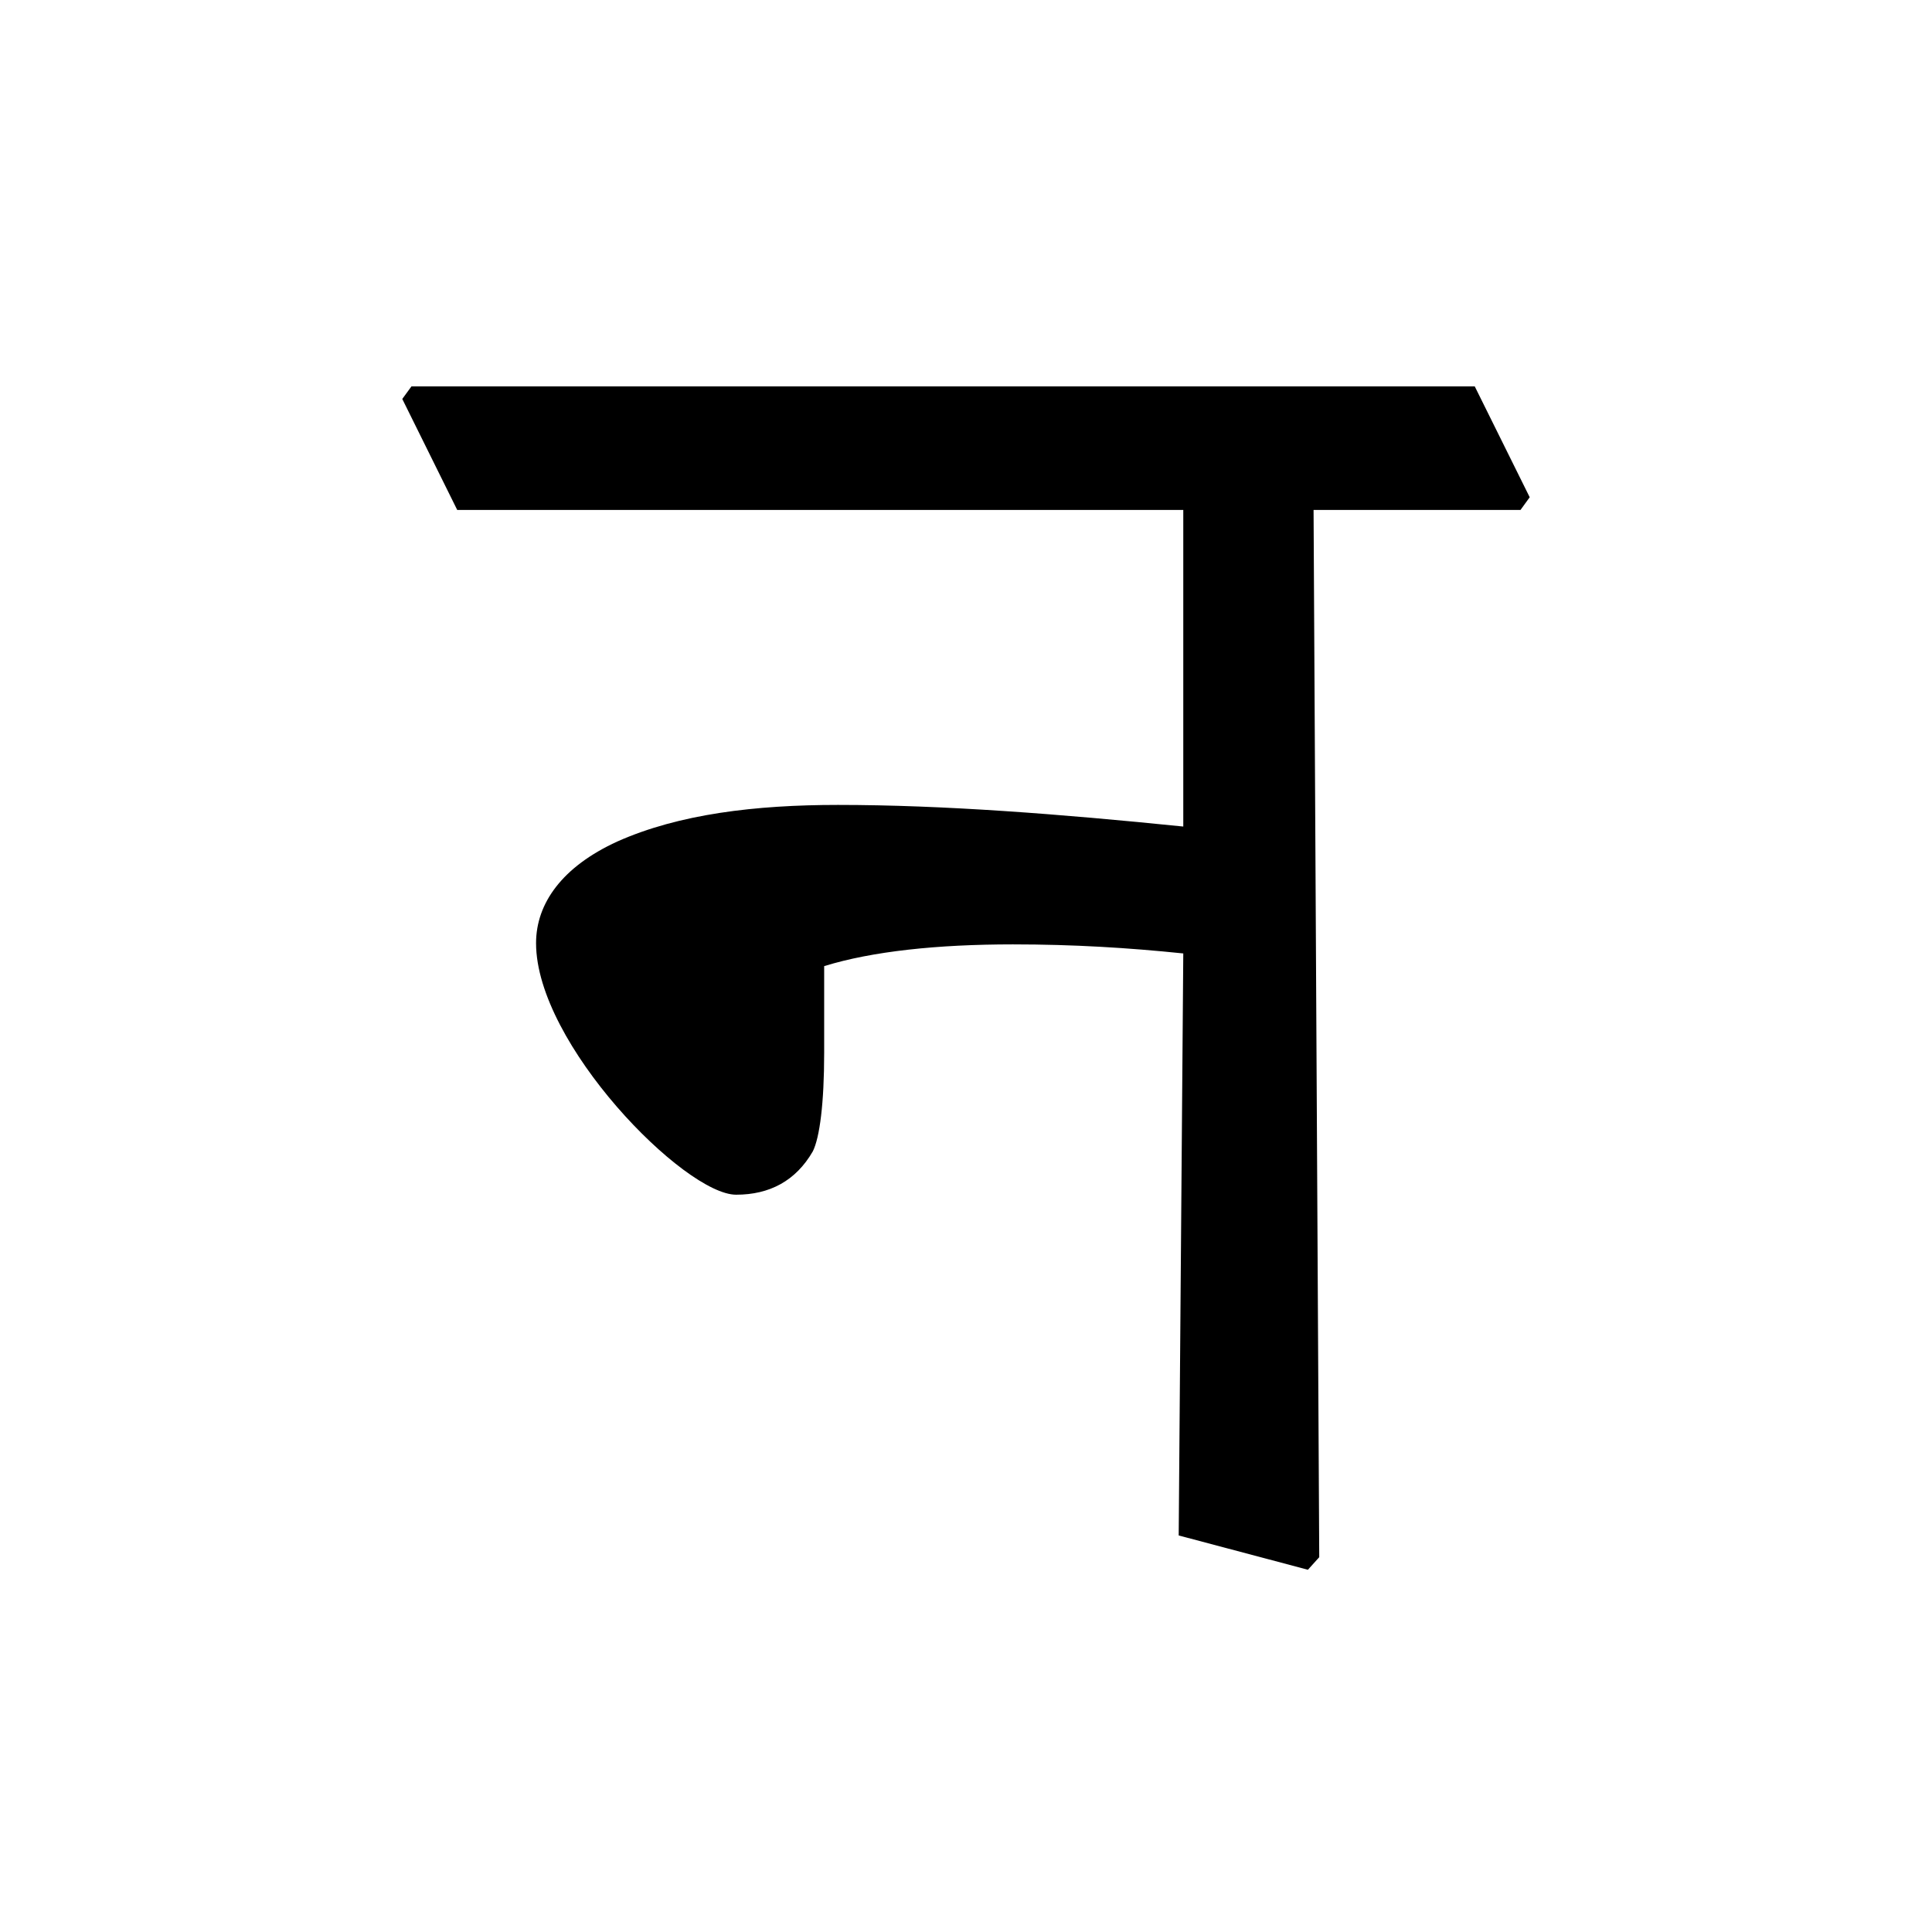<?xml version='1.0' encoding='UTF-8'?>
<svg xmlns="http://www.w3.org/2000/svg" xmlns:xlink="http://www.w3.org/1999/xlink" width="250px" height="250px" viewBox="0 0 250 250" y="0px" x="0px" enable-background="new 0 0 250 250"><defs><symbol overflow="visible" id="75515b9fa"><path d="M0-135.516h93.953v40.97c-15.984-1.626-31.078-2.798-44.687-2.798-10.657 0-20.563 1.172-28.547 4.735-7.11 3.25-10.516 7.984-10.516 13.156 0 13.031 19.235 32.547 25.89 32.547 4.298 0 7.704-1.766 9.923-5.61.89-1.78 1.468-6.218 1.468-12.734v-11.234c6.22-1.922 14.657-2.813 24.422-2.813 7.844 0 14.938.438 22.047 1.172L93.36-2.812l16.72 4.437L111.546 0l-.734-135.516h26.78l1.188-1.64-7.11-14.344H-5.921l-1.187 1.625zm0 0"/></symbol></defs><use xlink:href="#75515b9fa" x="59.163" y="201.5"/></svg>